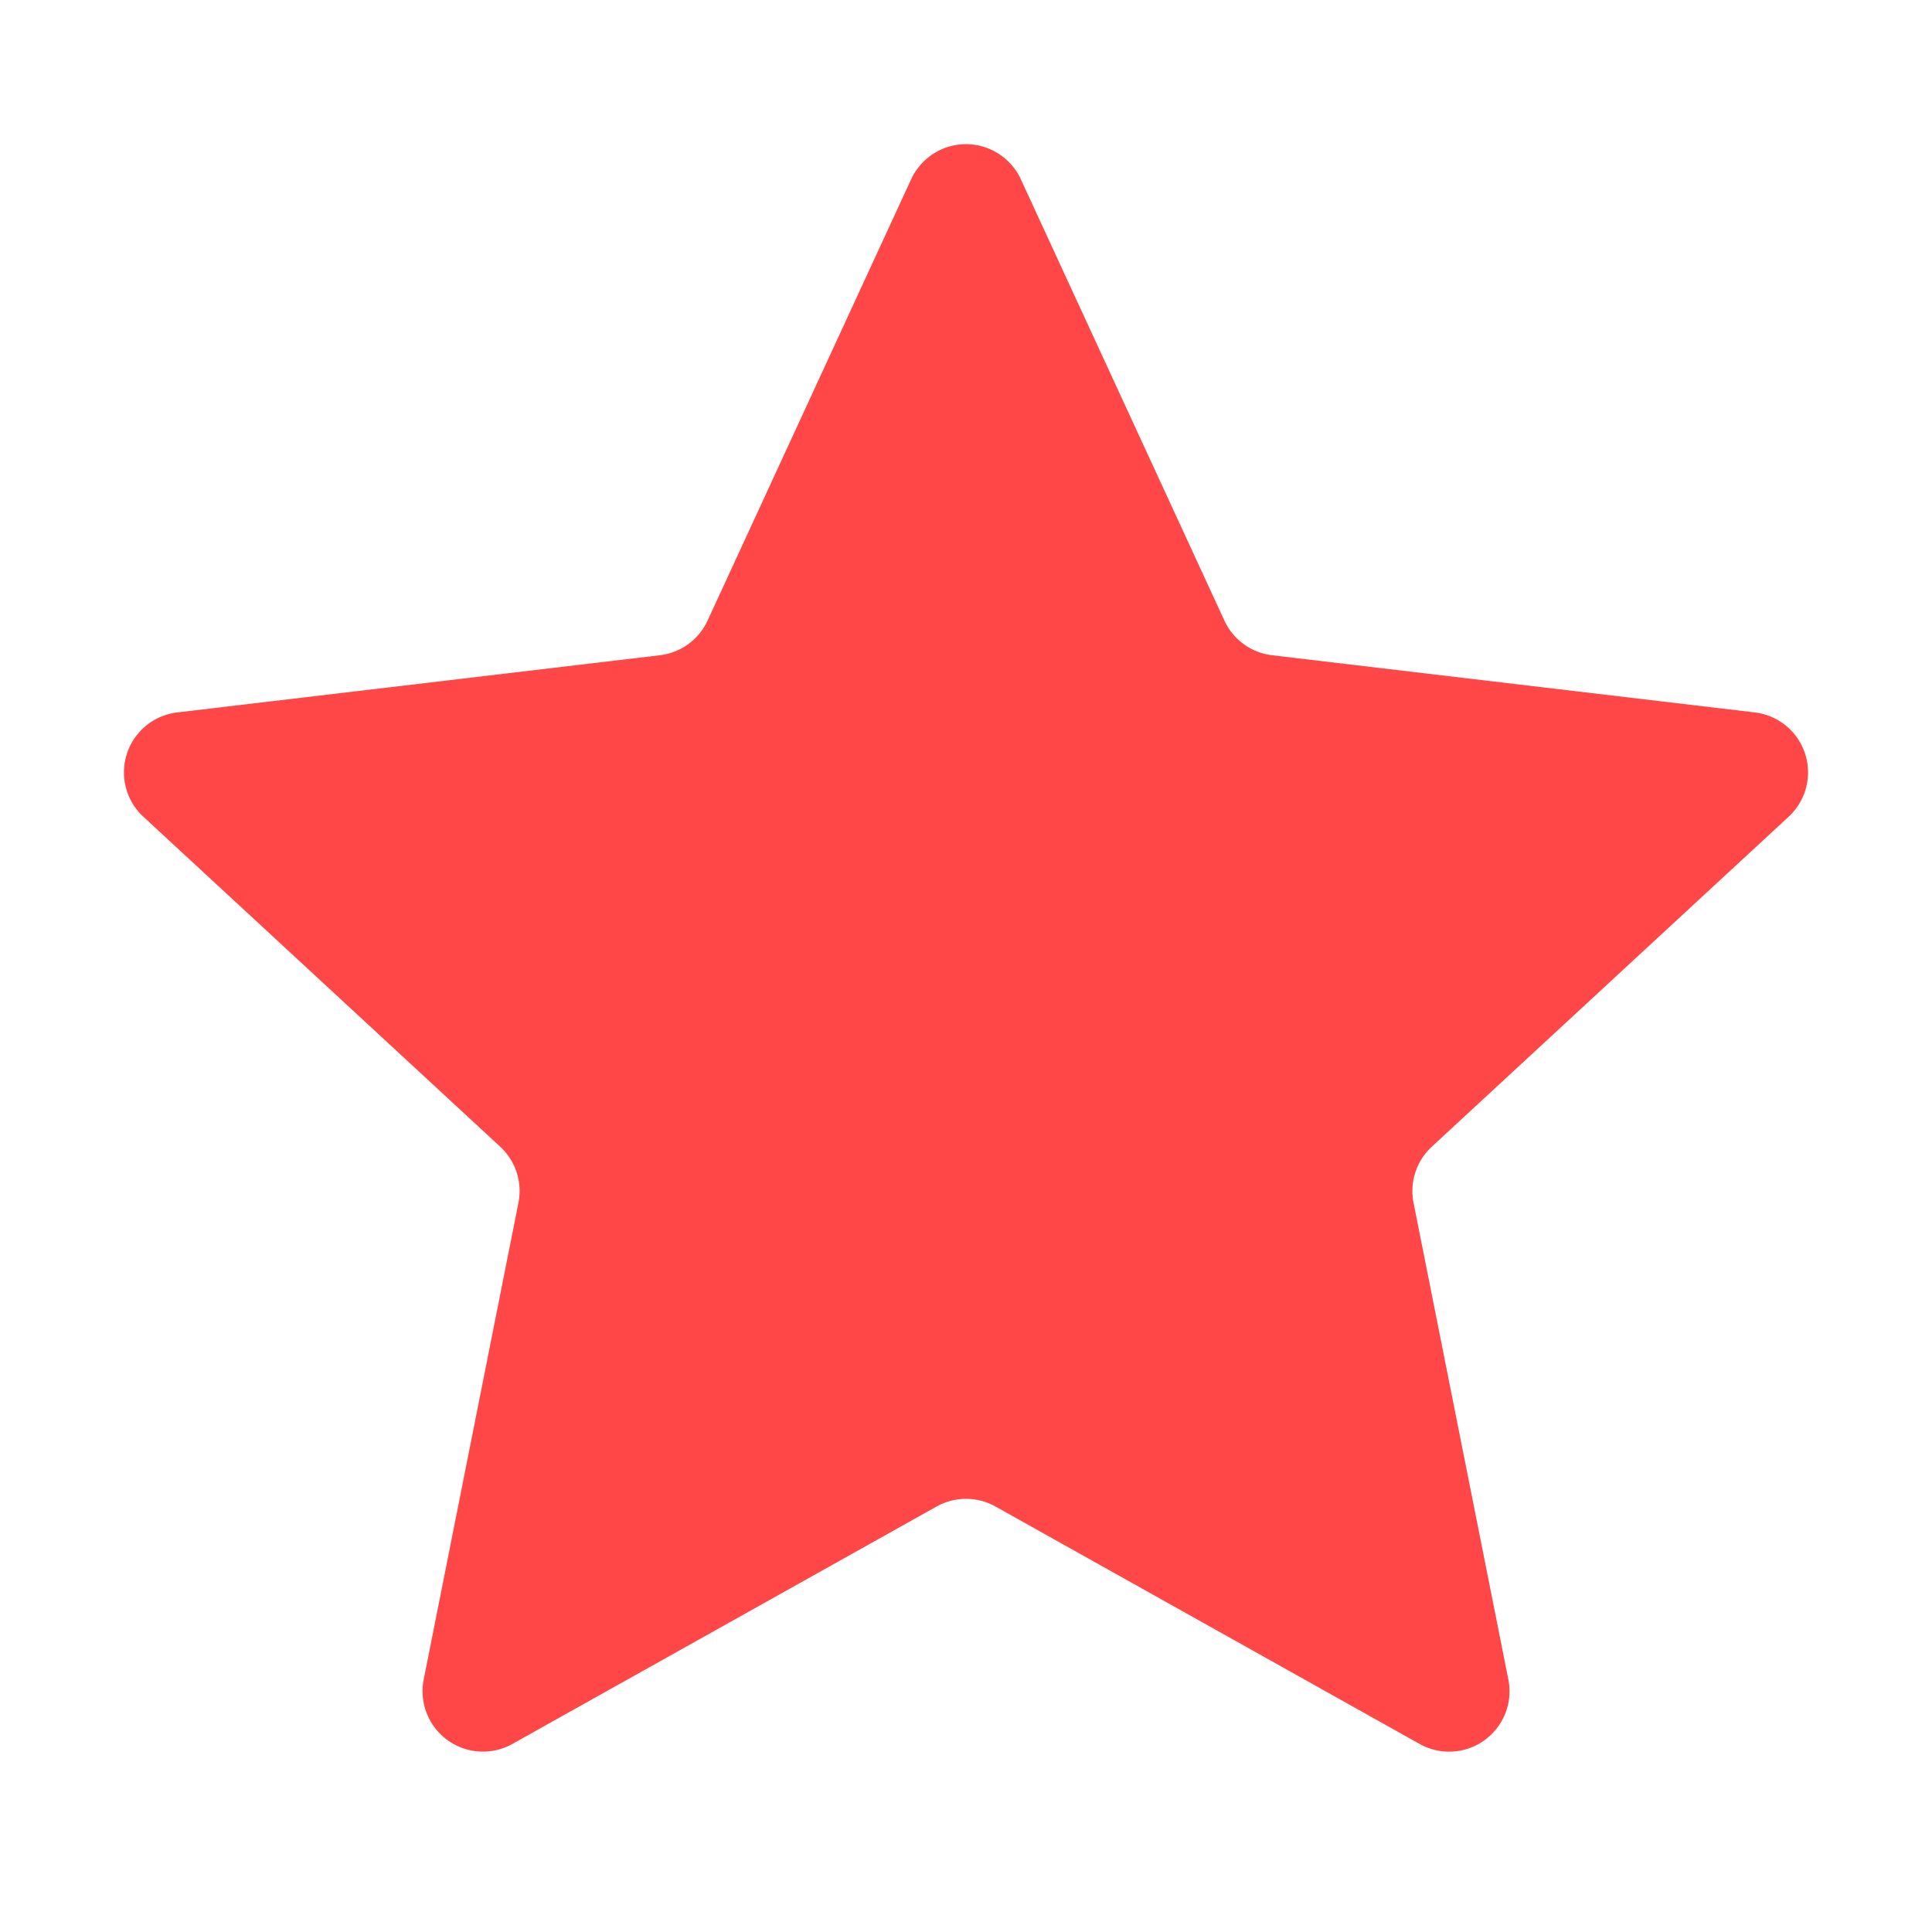 <svg fill="#ff4747" viewBox="0 0 32 32" xmlns="http://www.w3.org/2000/svg">
    <path d="M15.092 2.969a1 1 0 011.816 0l3.372 7.31a1 1 0 00.79.574l7.994.947a1 1 0 01.561 1.728l-5.91 5.465a1 1 0 00-.302.93l1.57 7.895a1 1 0 01-1.47 1.067l-7.024-3.932a1 1 0 00-.977 0l-7.025 3.932a1 1 0 01-1.469-1.067l1.569-7.896a1 1 0 00-.302-.929l-5.91-5.465a1 1 0 01.561-1.728l7.994-.947a1 1 0 00.79-.575l3.372-7.31z"></path>
</svg>
